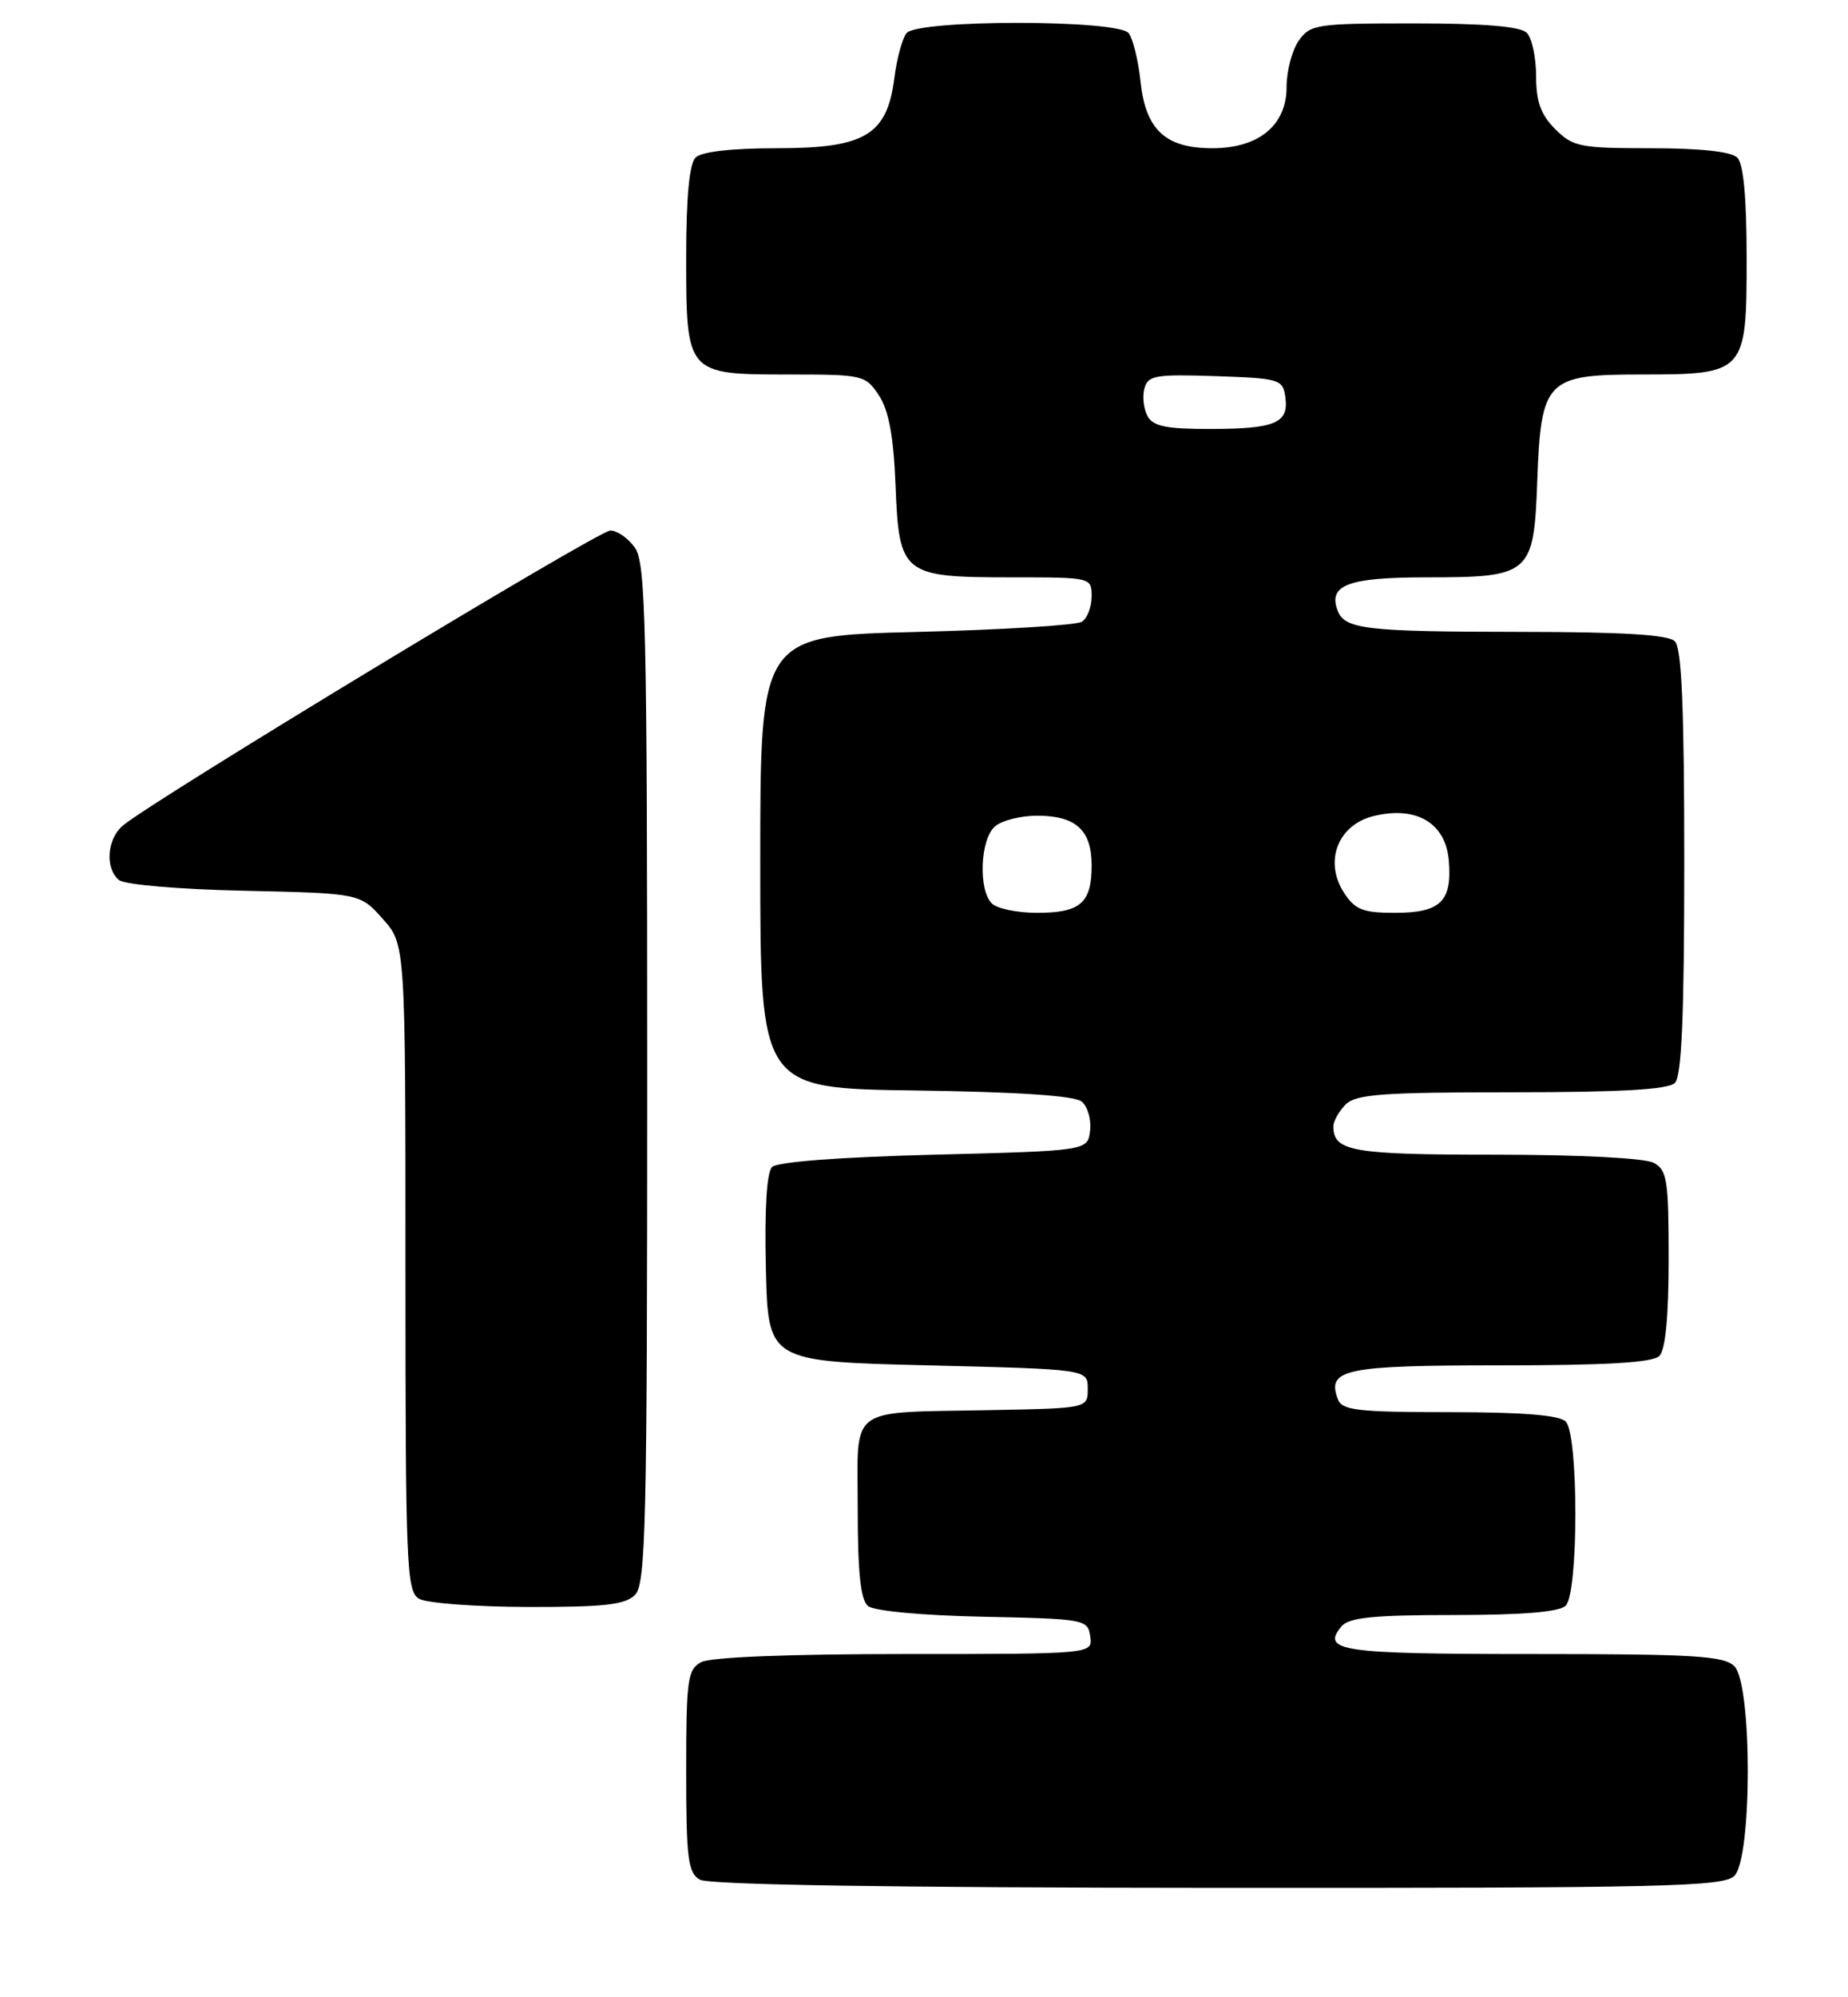 <?xml version="1.0" encoding="UTF-8" standalone="no"?>
<!DOCTYPE svg PUBLIC "-//W3C//DTD SVG 1.1//EN" "http://www.w3.org/Graphics/SVG/1.1/DTD/svg11.dtd" >
<svg xmlns="http://www.w3.org/2000/svg" xmlns:xlink="http://www.w3.org/1999/xlink" version="1.1" viewBox="0 0 237 256">
 <g >
 <path fill="currentColor"
d=" M 222.43 240.43 C 224.72 238.14 224.72 215.86 222.43 213.57 C 221.09 212.23 217.31 212.00 196.49 212.00 C 171.94 212.00 169.40 211.63 172.04 208.46 C 172.98 207.32 176.11 207.00 186.42 207.00 C 195.34 207.00 199.99 206.61 200.80 205.80 C 202.45 204.15 202.45 183.85 200.80 182.20 C 199.98 181.38 195.22 181.00 185.91 181.00 C 174.18 181.00 172.12 180.77 171.59 179.37 C 170.10 175.48 172.40 175.00 192.42 175.00 C 206.00 175.00 211.95 174.65 212.80 173.80 C 213.59 173.01 214.00 168.76 214.00 161.34 C 214.00 151.22 213.80 149.96 212.07 149.04 C 210.93 148.43 202.51 148.00 191.77 148.00 C 173.40 148.00 171.00 147.58 171.00 144.37 C 171.00 143.70 171.71 142.44 172.57 141.57 C 173.89 140.25 177.27 140.00 193.87 140.00 C 207.88 140.00 213.95 139.65 214.80 138.80 C 215.67 137.93 216.00 130.24 216.00 110.50 C 216.00 90.76 215.67 83.07 214.80 82.20 C 213.95 81.35 208.13 81.00 195.05 80.99 C 175.19 80.97 172.47 80.66 171.55 78.27 C 170.29 74.98 172.90 74.00 182.90 74.00 C 196.31 74.00 196.71 73.65 197.15 61.61 C 197.63 48.69 198.30 48.00 210.43 48.00 C 223.85 48.00 224.00 47.83 224.00 33.14 C 224.00 25.34 223.60 21.00 222.80 20.20 C 222.03 19.43 218.08 19.00 211.75 19.00 C 202.63 19.00 201.73 18.82 199.45 16.55 C 197.60 14.69 197.00 13.03 197.00 9.75 C 197.00 7.36 196.46 4.86 195.80 4.20 C 194.99 3.39 190.32 3.00 181.36 3.00 C 168.81 3.00 168.03 3.12 166.56 5.22 C 165.70 6.44 165.00 9.11 165.00 11.15 C 165.00 16.06 161.43 19.00 155.48 19.00 C 149.47 19.00 146.93 16.65 146.27 10.46 C 145.98 7.73 145.29 4.94 144.75 4.25 C 143.35 2.49 117.65 2.49 116.26 4.25 C 115.71 4.94 115.01 7.52 114.70 10.00 C 113.76 17.32 110.95 19.00 99.64 19.00 C 93.79 19.00 89.96 19.44 89.20 20.20 C 88.41 20.99 88.00 25.28 88.00 32.87 C 88.00 47.97 88.02 48.00 101.13 48.00 C 110.70 48.00 111.00 48.07 112.73 50.70 C 113.99 52.63 114.60 55.93 114.85 62.22 C 115.30 73.65 115.74 74.00 129.72 74.00 C 139.95 74.00 140.00 74.01 140.00 76.44 C 140.00 77.78 139.44 79.25 138.75 79.69 C 138.06 80.14 128.50 80.72 117.50 81.00 C 97.50 81.50 97.50 81.50 97.50 110.50 C 97.50 139.50 97.50 139.50 117.42 139.77 C 130.51 139.95 137.82 140.44 138.72 141.19 C 139.48 141.81 139.97 143.49 139.80 144.91 C 139.50 147.50 139.50 147.50 119.80 148.00 C 107.65 148.31 99.68 148.92 99.01 149.58 C 98.33 150.27 98.04 155.01 98.22 162.58 C 98.50 174.50 98.50 174.50 119.00 175.00 C 139.50 175.50 139.50 175.50 139.50 178.00 C 139.50 180.50 139.50 180.50 127.00 180.74 C 108.45 181.11 110.00 179.96 110.00 193.40 C 110.00 201.57 110.37 205.06 111.32 205.85 C 112.08 206.48 118.25 207.06 126.07 207.22 C 139.14 207.49 139.51 207.56 139.82 209.75 C 140.14 212.00 140.14 212.00 116.00 212.00 C 101.28 212.00 91.11 212.40 89.93 213.04 C 88.18 213.98 88.00 215.24 88.00 226.99 C 88.00 238.23 88.23 240.03 89.75 240.92 C 90.89 241.58 114.11 241.95 156.18 241.97 C 213.67 242.00 221.03 241.83 222.43 240.43 Z  M 81.43 204.43 C 82.83 203.03 83.00 195.60 83.00 137.65 C 83.00 80.25 82.81 72.18 81.44 70.22 C 80.59 69.00 79.16 68.00 78.27 68.00 C 76.75 68.00 19.52 102.63 15.75 105.82 C 13.71 107.56 13.45 111.30 15.26 112.80 C 15.97 113.39 23.02 113.99 31.34 114.17 C 46.17 114.50 46.17 114.50 49.08 117.77 C 52.00 121.03 52.00 121.03 52.00 162.47 C 52.00 200.87 52.13 203.98 53.75 204.92 C 54.71 205.48 60.98 205.95 67.68 205.97 C 77.45 205.99 80.17 205.69 81.43 204.43 Z  M 127.20 115.80 C 125.43 114.03 125.71 107.49 127.63 105.90 C 128.52 105.15 130.94 104.55 133.00 104.55 C 137.98 104.55 140.00 106.39 140.00 110.92 C 140.00 115.75 138.56 117.00 133.00 117.00 C 130.47 117.00 127.86 116.46 127.20 115.80 Z  M 172.39 114.47 C 169.76 110.46 171.55 105.75 176.11 104.61 C 181.63 103.24 185.41 105.47 185.81 110.33 C 186.24 115.54 184.74 117.00 178.90 117.00 C 174.81 117.00 173.79 116.60 172.39 114.47 Z  M 147.18 53.36 C 146.68 52.45 146.48 50.86 146.76 49.82 C 147.20 48.12 148.12 47.95 155.88 48.21 C 164.11 48.49 164.52 48.61 164.84 50.89 C 165.31 54.22 163.57 54.97 155.30 54.98 C 149.65 55.00 147.90 54.65 147.18 53.36 Z "/>
</g>
</svg>